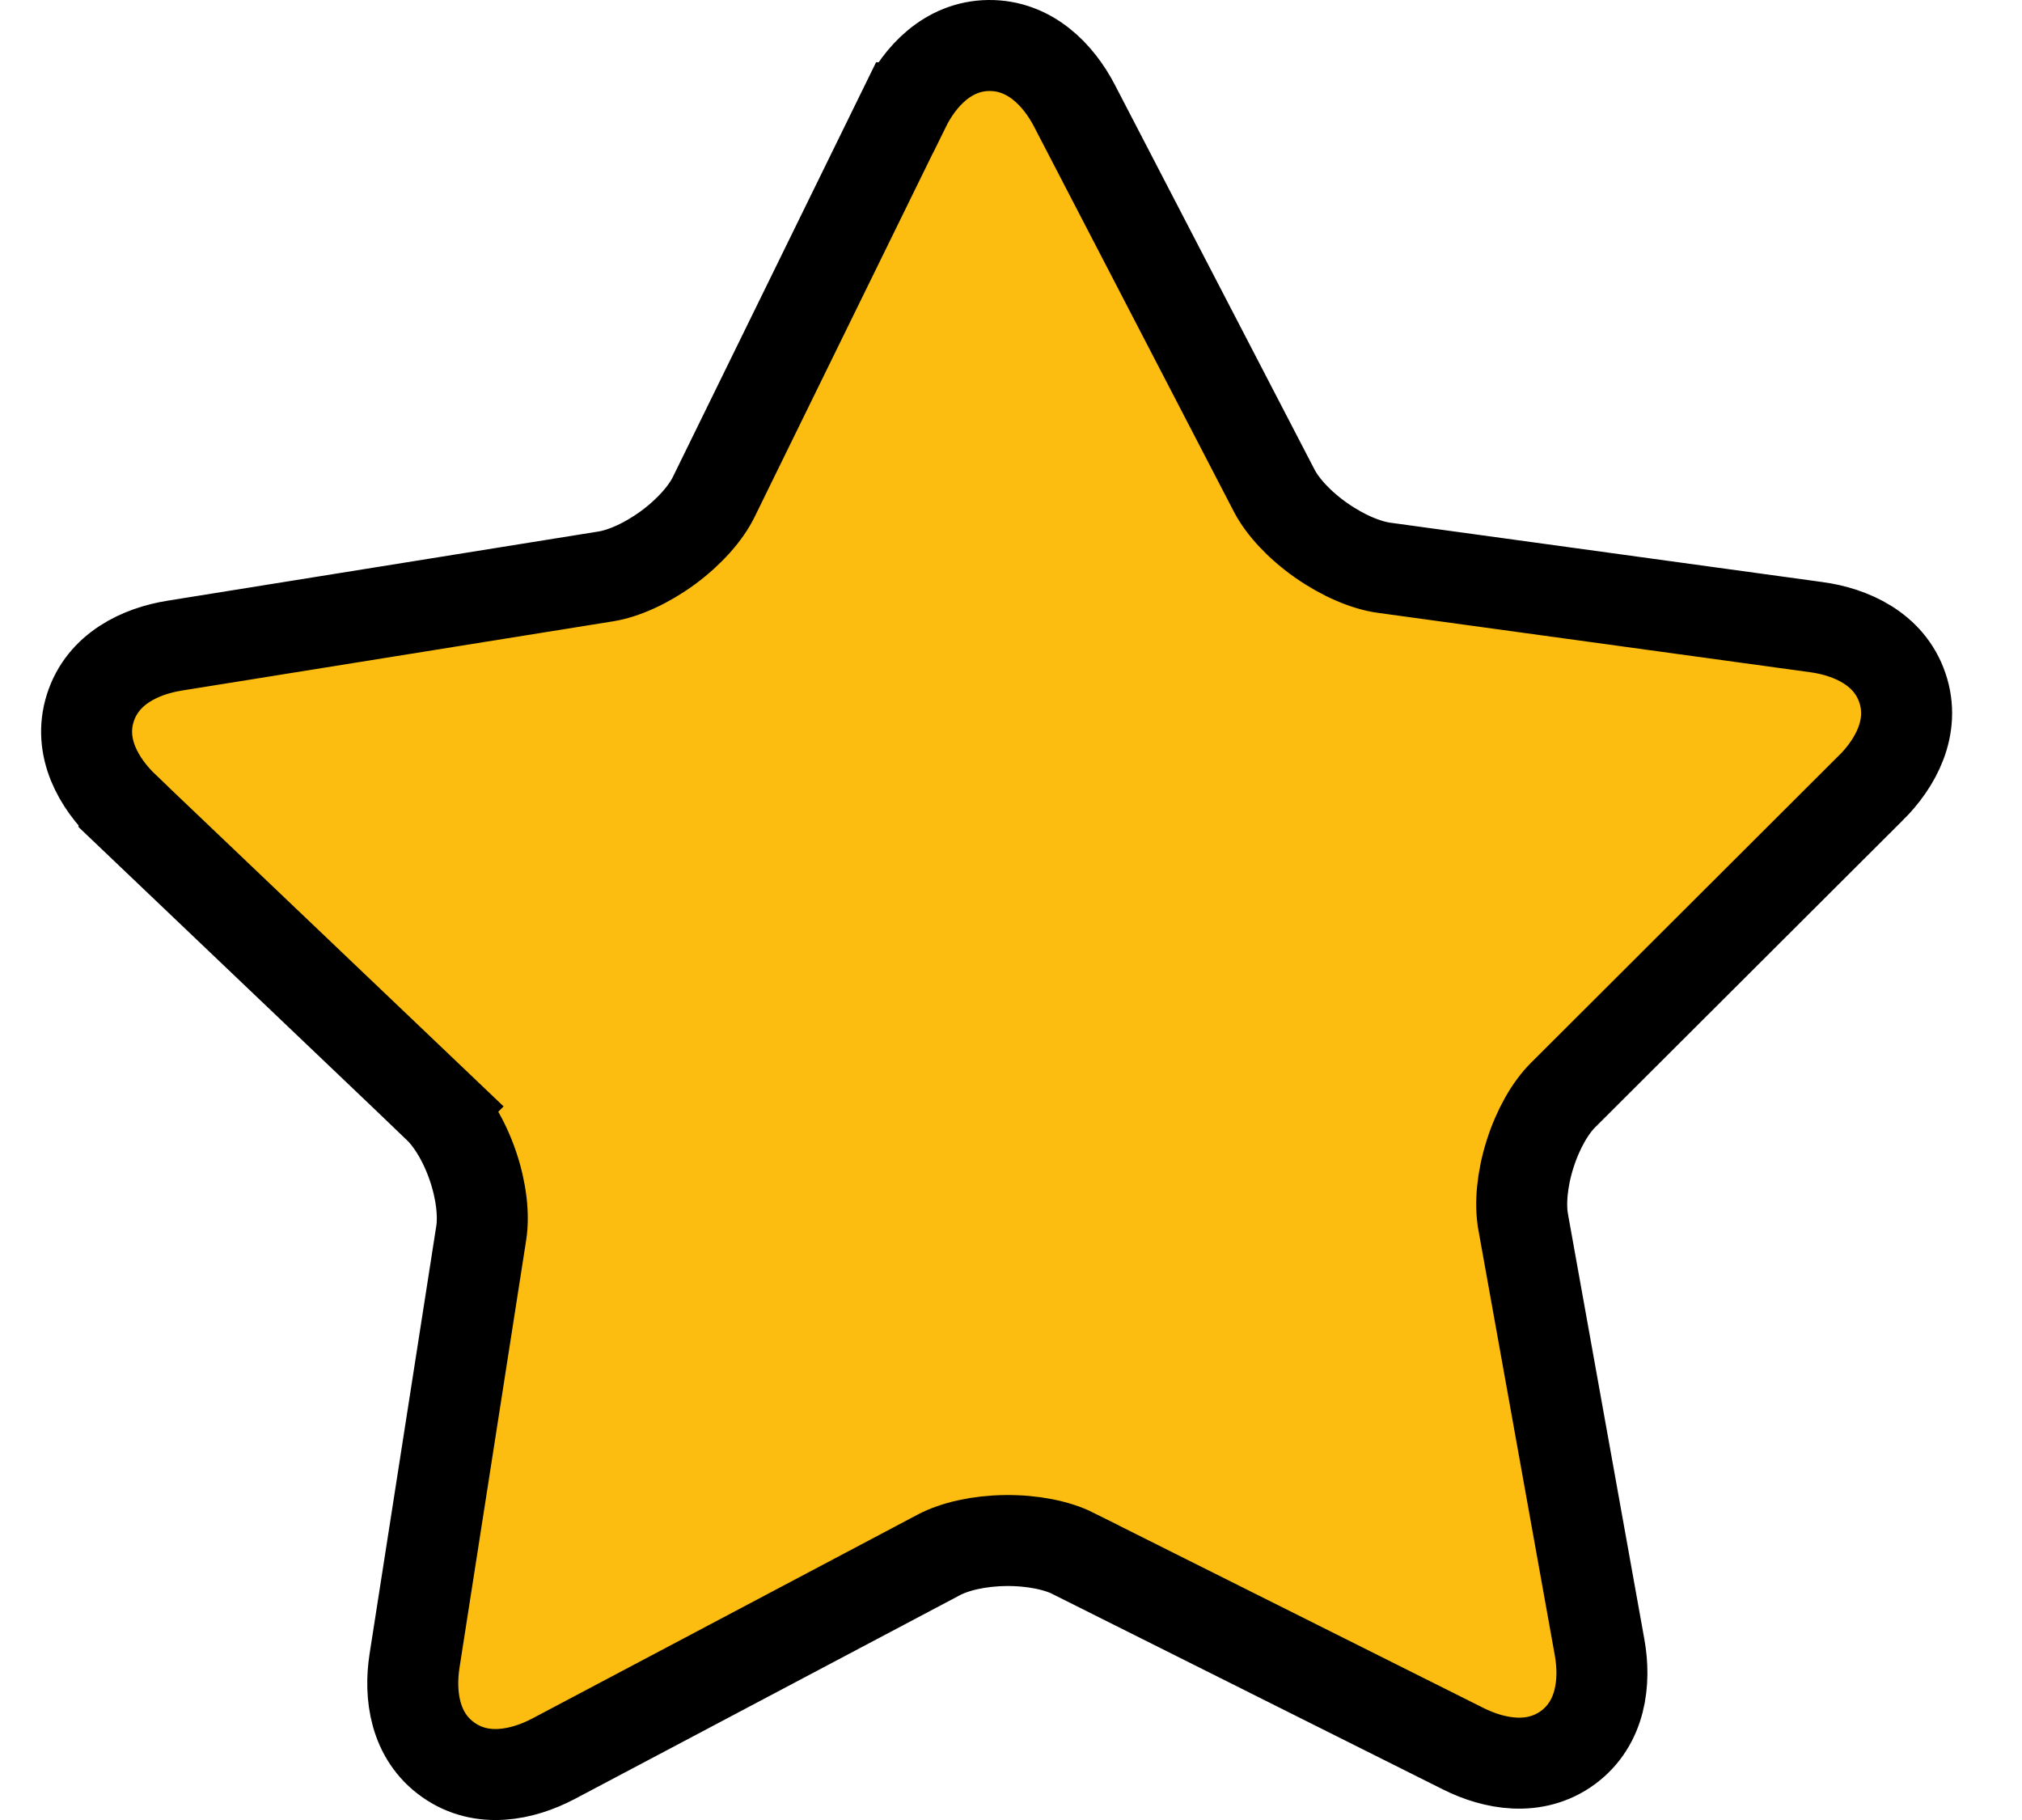 <svg width="20" height="18" viewBox="0 0 22 20" fill="none" xmlns="http://www.w3.org/2000/svg">
<path d="M1.252 8.874L4.708 12.167L4.707 12.168C4.85 12.305 4.992 12.536 5.086 12.812C5.18 13.088 5.208 13.355 5.178 13.548C5.178 13.548 5.178 13.548 5.178 13.548L4.445 18.249L4.445 18.249C4.386 18.625 4.444 19.079 4.817 19.34C5.186 19.6 5.632 19.505 5.968 19.329L5.97 19.328L10.204 17.088L10.204 17.088C10.381 16.994 10.648 16.932 10.943 16.929C11.238 16.926 11.506 16.982 11.684 17.071L11.684 17.072L15.969 19.216C16.309 19.387 16.757 19.471 17.121 19.204C17.487 18.934 17.536 18.479 17.469 18.104L17.469 18.104L16.628 13.423C16.628 13.423 16.628 13.423 16.628 13.422C16.594 13.23 16.616 12.962 16.704 12.684C16.792 12.406 16.927 12.173 17.067 12.034L17.068 12.033L20.45 8.658C20.45 8.658 20.451 8.658 20.451 8.658C20.72 8.39 20.944 7.989 20.796 7.557C20.65 7.128 20.229 6.944 19.854 6.892L19.853 6.892L15.099 6.239C14.902 6.212 14.649 6.106 14.408 5.937C14.167 5.768 13.984 5.567 13.893 5.392L11.698 1.163L11.698 1.163C11.523 0.825 11.208 0.495 10.755 0.5C10.304 0.506 9.997 0.843 9.83 1.184L9.829 1.184L7.733 5.461C7.647 5.637 7.469 5.842 7.232 6.017C6.995 6.191 6.745 6.302 6.548 6.334L6.548 6.334L1.808 7.095L1.808 7.095C1.434 7.155 1.018 7.347 0.881 7.781C0.744 8.215 0.978 8.611 1.252 8.873L1.252 8.874Z" fill="#FCBC10" stroke="black"/>
</svg>
